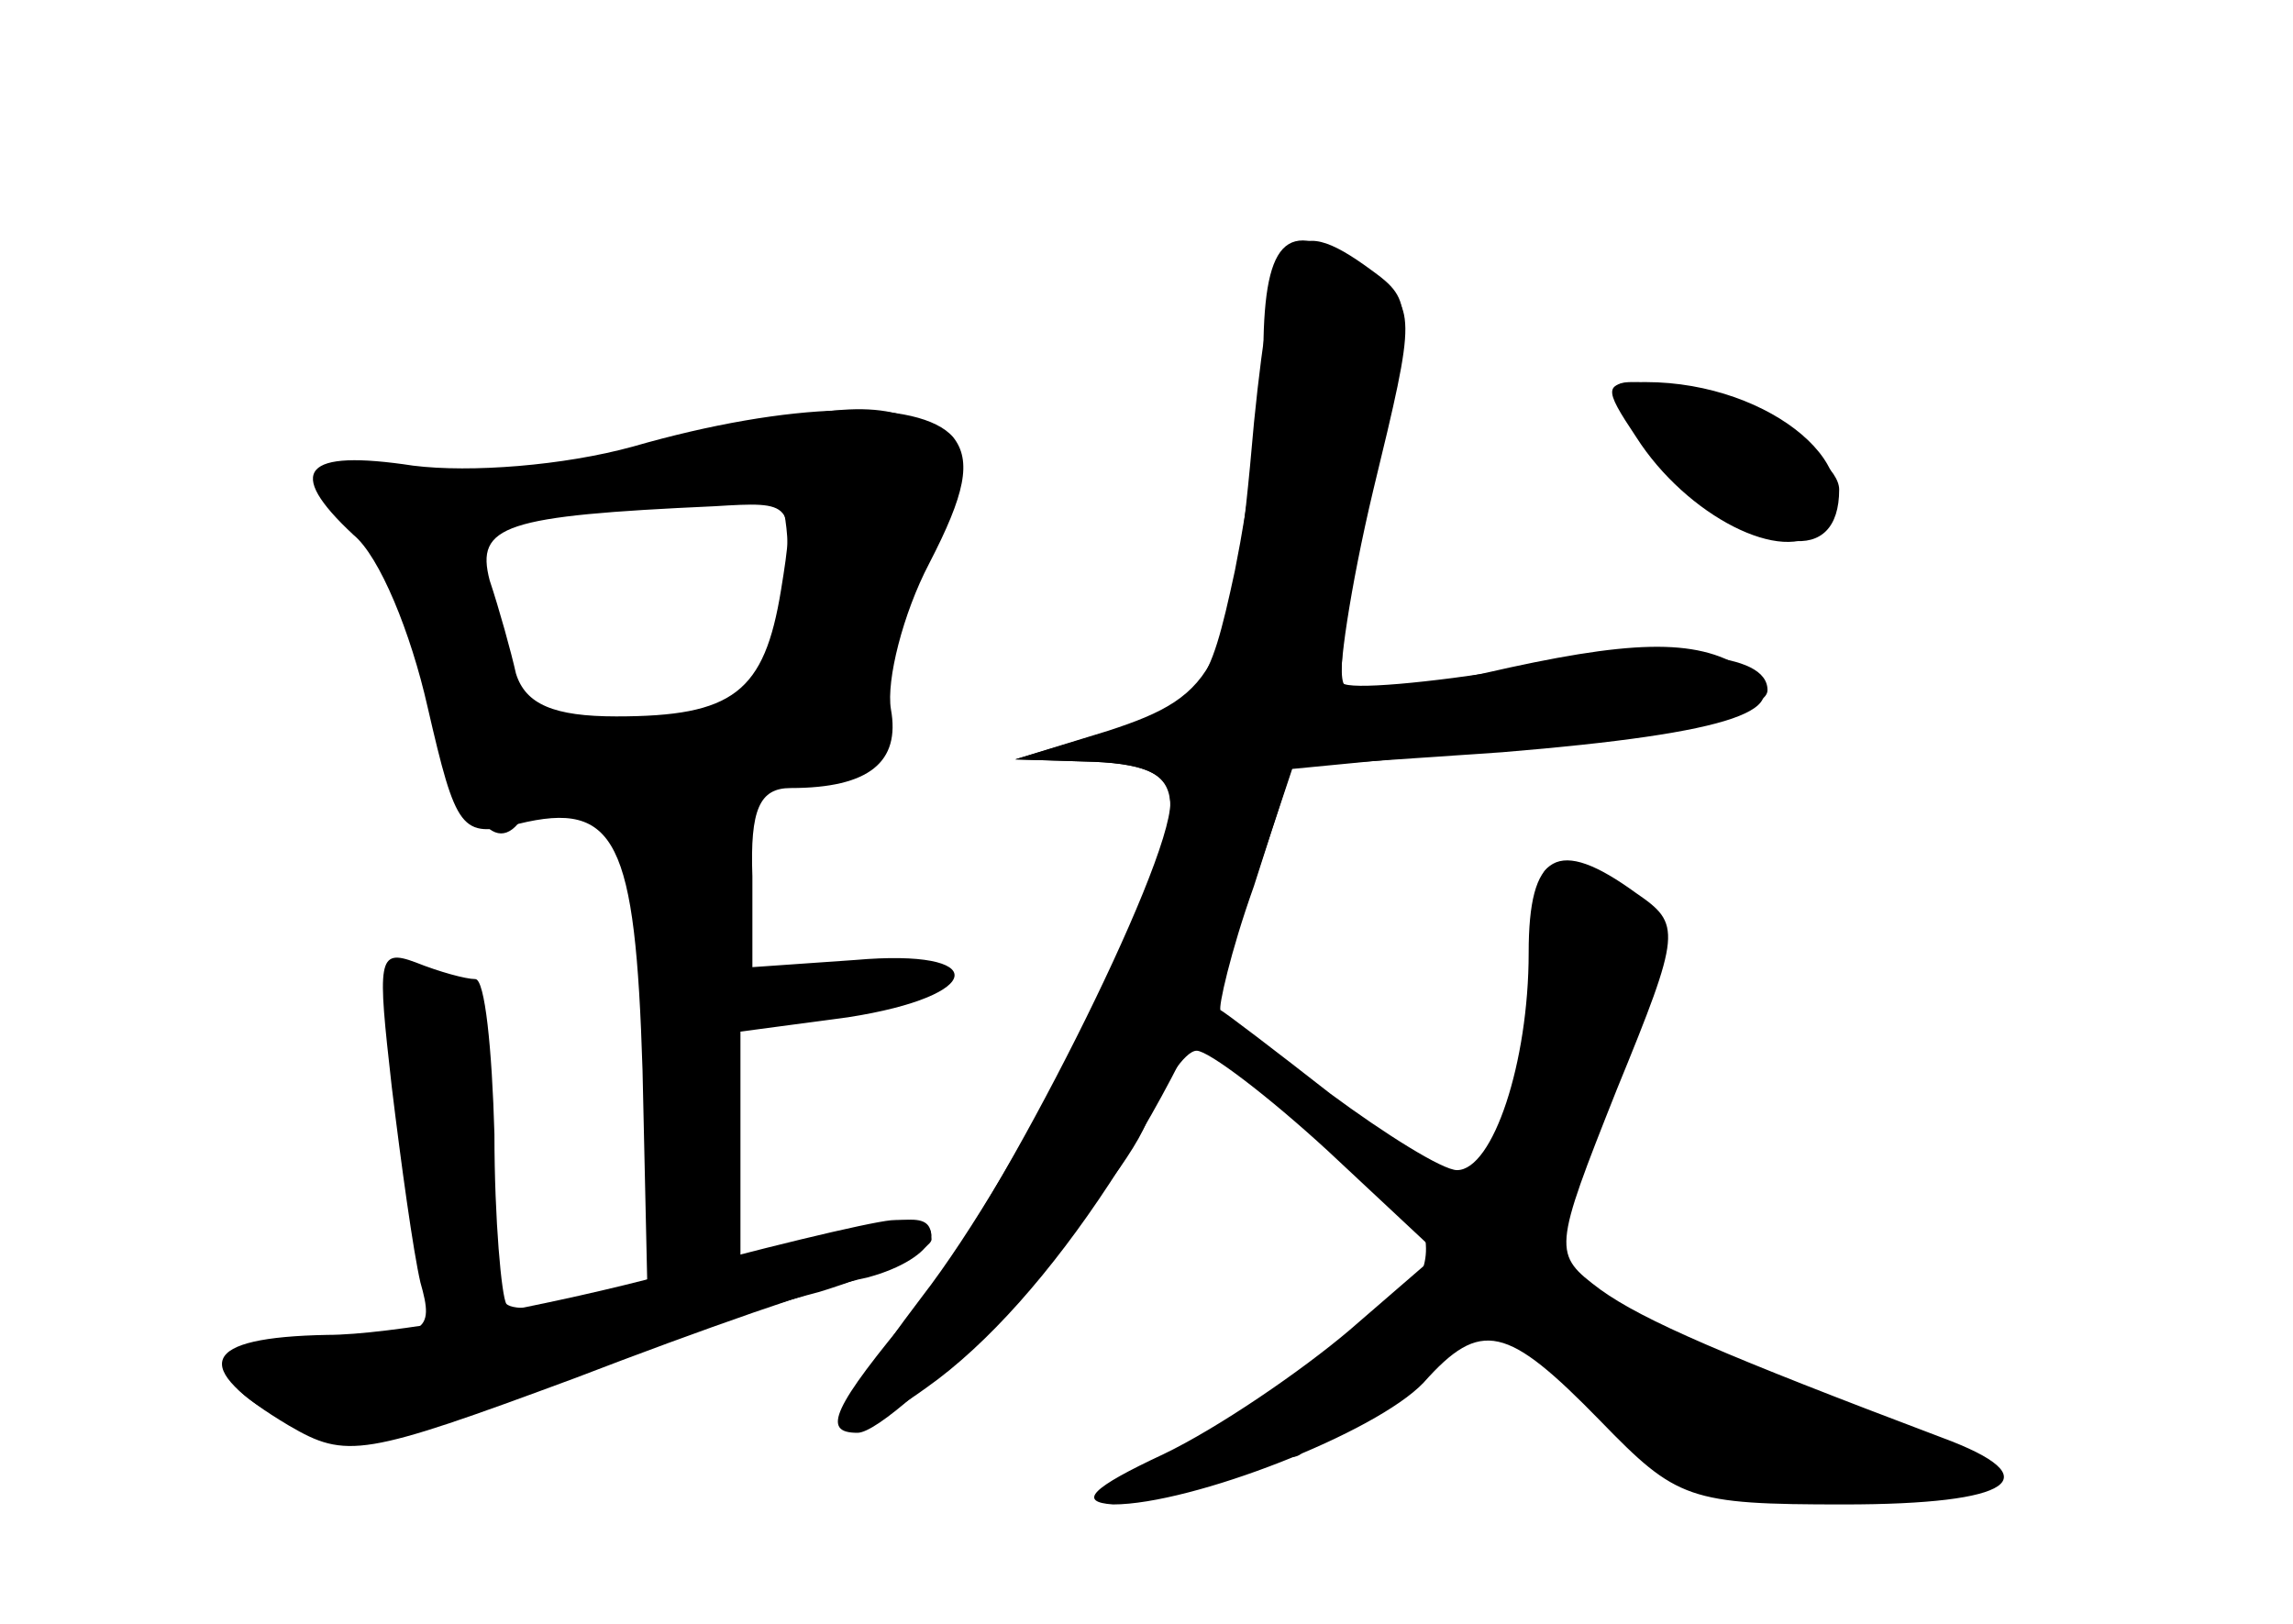 <?xml version="1.0" standalone="no"?>
<!DOCTYPE svg PUBLIC "-//W3C//DTD SVG 20010904//EN"
 "http://www.w3.org/TR/2001/REC-SVG-20010904/DTD/svg10.dtd">
<svg version="1.0" xmlns="http://www.w3.org/2000/svg"
 width="96pt" height="68pt" viewBox="0 0 96 68"
 preserveAspectRatio="xMidYMid meet">
<g transform="translate(0,68) scale(0.1,-0.1)" fill="#000000" stroke="none">
<g id="part-0" class="char-part">
  <path d="M525 503 c-9 -103 -15 -114 -61 -129 l-39 -12 33 -1 c23 -1 32 -6 32
-17 0 -27 -70 -166 -106 -211 -36 -43 -40 -53 -25 -53 16 0 108 98 121 130 7
16 16 30 21 30 5 0 30 -19 55 -42 l46 -43 -37 -32 c-20 -17 -55 -41 -78 -52
-30 -14 -36 -20 -21 -21 33 0 110 30 130 51 24 27 35 24 74 -16 32 -33 37 -35
102 -35 71 0 87 11 41 28 -90 34 -125 49 -143 62 -20 15 -20 16 7 84 27 66 27
69 8 82 -33 24 -45 17 -45 -25 0 -46 -15 -91 -30 -91 -6 0 -30 15 -53 32 -23
18 -44 34 -46 35 -1 1 4 24 14 52 l16 50 88 6 c97 8 126 18 101 35 -20 13 -48
12 -109 -2 -28 -6 -54 -8 -58 -5 -4 4 2 42 11 84 18 74 18 77 0 90 -34 25 -41
15 -49 -64z"/>
  <path d="M702 484 c37 -37 68 -41 68 -9 0 16 -55 45 -87 45 -13 0 -9 -9 19
-36z"/>
  <path d="M265 493 c-29 -8 -68 -11 -92 -8 -46 7 -54 -2 -25 -29 11 -9 24 -41
31 -72 12 -52 14 -55 38 -49 41 10 49 -7 52 -103 l2 -90 -27 -6 c-14 -4 -29
-5 -32 -2 -2 3 -5 35 -5 71 -1 36 -4 65 -8 65 -4 0 -15 3 -25 7 -16 6 -16 1
-10 -52 4 -33 9 -69 12 -82 6 -21 3 -23 -40 -23 -50 0 -55 -18 -10 -38 20 -10
37 -7 96 16 40 16 94 34 121 41 26 8 47 18 47 22 0 11 -7 11 -48 0 l-32 -10 0
49 0 48 45 6 c58 9 60 29 3 24 l-43 -3 0 38 c-1 28 3 37 16 37 33 0 46 11 42
33 -2 12 5 40 16 61 15 29 18 43 10 53 -14 16 -68 15 -134 -4z m62 -60 c-7
-43 -20 -53 -69 -53 -26 0 -38 5 -42 18 -2 9 -7 27 -11 39 -6 23 6 27 94 31
33 2 34 2 28 -35z"/>
</g>
<g id="part-1" class="char-part">
  <path d="M290 494 c-25 -8 -69 -14 -98 -12 -54 3 -62 -1 -38 -22 8 -6 20 -36
27 -66 12 -55 26 -75 38 -56 3 5 39 13 79 17 56 5 72 10 68 21 -3 7 4 36 16
65 18 43 19 52 7 60 -19 12 -45 10 -99 -7z m40 -51 c0 -52 -9 -62 -62 -69
l-46 -7 -13 42 c-7 23 -10 44 -7 47 5 5 79 19 116 23 8 1 12 -12 12 -36z"/>
</g>
<g id="part-2" class="char-part">
  <path d="M270 144 c-47 -12 -107 -23 -133 -23 -53 -1 -58 -13 -16 -38 24 -14
31 -13 120 20 52 20 106 39 122 42 30 8 37 26 10 24 -10 -1 -56 -12 -103 -25z"/>
</g>
<g id="part-3" class="char-part">
  <path d="M685 497 c21 -33 62 -54 77 -39 24 24 -20 62 -73 62 -18 0 -18 -2 -4
-23z"/>
</g>
<g id="part-4" class="char-part">
  <path d="M529 538 c0 -24 -6 -67 -12 -97 -11 -51 -14 -55 -52 -67 l-40 -12 33
-1 c24 -1 32 -6 32 -19 0 -27 -63 -152 -104 -205 -42 -55 -41 -69 2 -38 51 36
108 123 136 208 l17 51 62 6 c102 11 137 18 137 27 0 16 -40 19 -105 9 -37 -6
-70 -9 -73 -6 -2 3 3 39 13 81 18 74 18 76 -1 90 -33 25 -44 18 -45 -27z"/>
</g>
<g id="part-5" class="char-part">
  <path d="M644 269 c1 -27 -2 -53 -6 -56 -5 -2 -4 -10 1 -17 8 -10 4 -12 -19
-11 -26 2 -29 -1 -24 -20 4 -17 -3 -29 -35 -52 -22 -16 -38 -33 -34 -36 11
-12 25 -8 17 5 -5 7 -2 9 8 5 18 -6 52 25 41 37 -4 4 1 4 10 0 15 -5 17 -2 13
21 -3 15 -2 25 1 22 12 -13 43 15 43 38 0 14 4 25 9 25 5 0 12 14 16 31 5 23
3 34 -12 44 -28 22 -32 18 -29 -36z"/>
  <path d="M627 154 c-8 -8 3 -34 15 -34 5 0 16 -7 25 -16 10 -10 19 -12 25 -6
15 15 0 32 -19 25 -12 -5 -14 -3 -8 7 6 10 4 12 -9 7 -9 -4 -14 -3 -11 2 6 11
-9 23 -18 15z"/>
  <path d="M703 95 c-11 -8 -24 -11 -28 -7 -5 4 -5 1 0 -6 4 -8 16 -12 26 -9 10
3 17 0 16 -7 -1 -6 13 -12 36 -13 45 -1 52 23 10 33 -16 4 -30 11 -33 15 -4 5
-15 2 -27 -6z"/>
  <path d="M800 70 c0 -6 7 -10 15 -10 8 0 15 2 15 4 0 2 -7 6 -15 10 -8 3 -15
1 -15 -4z"/>
</g>
</g>
</svg>